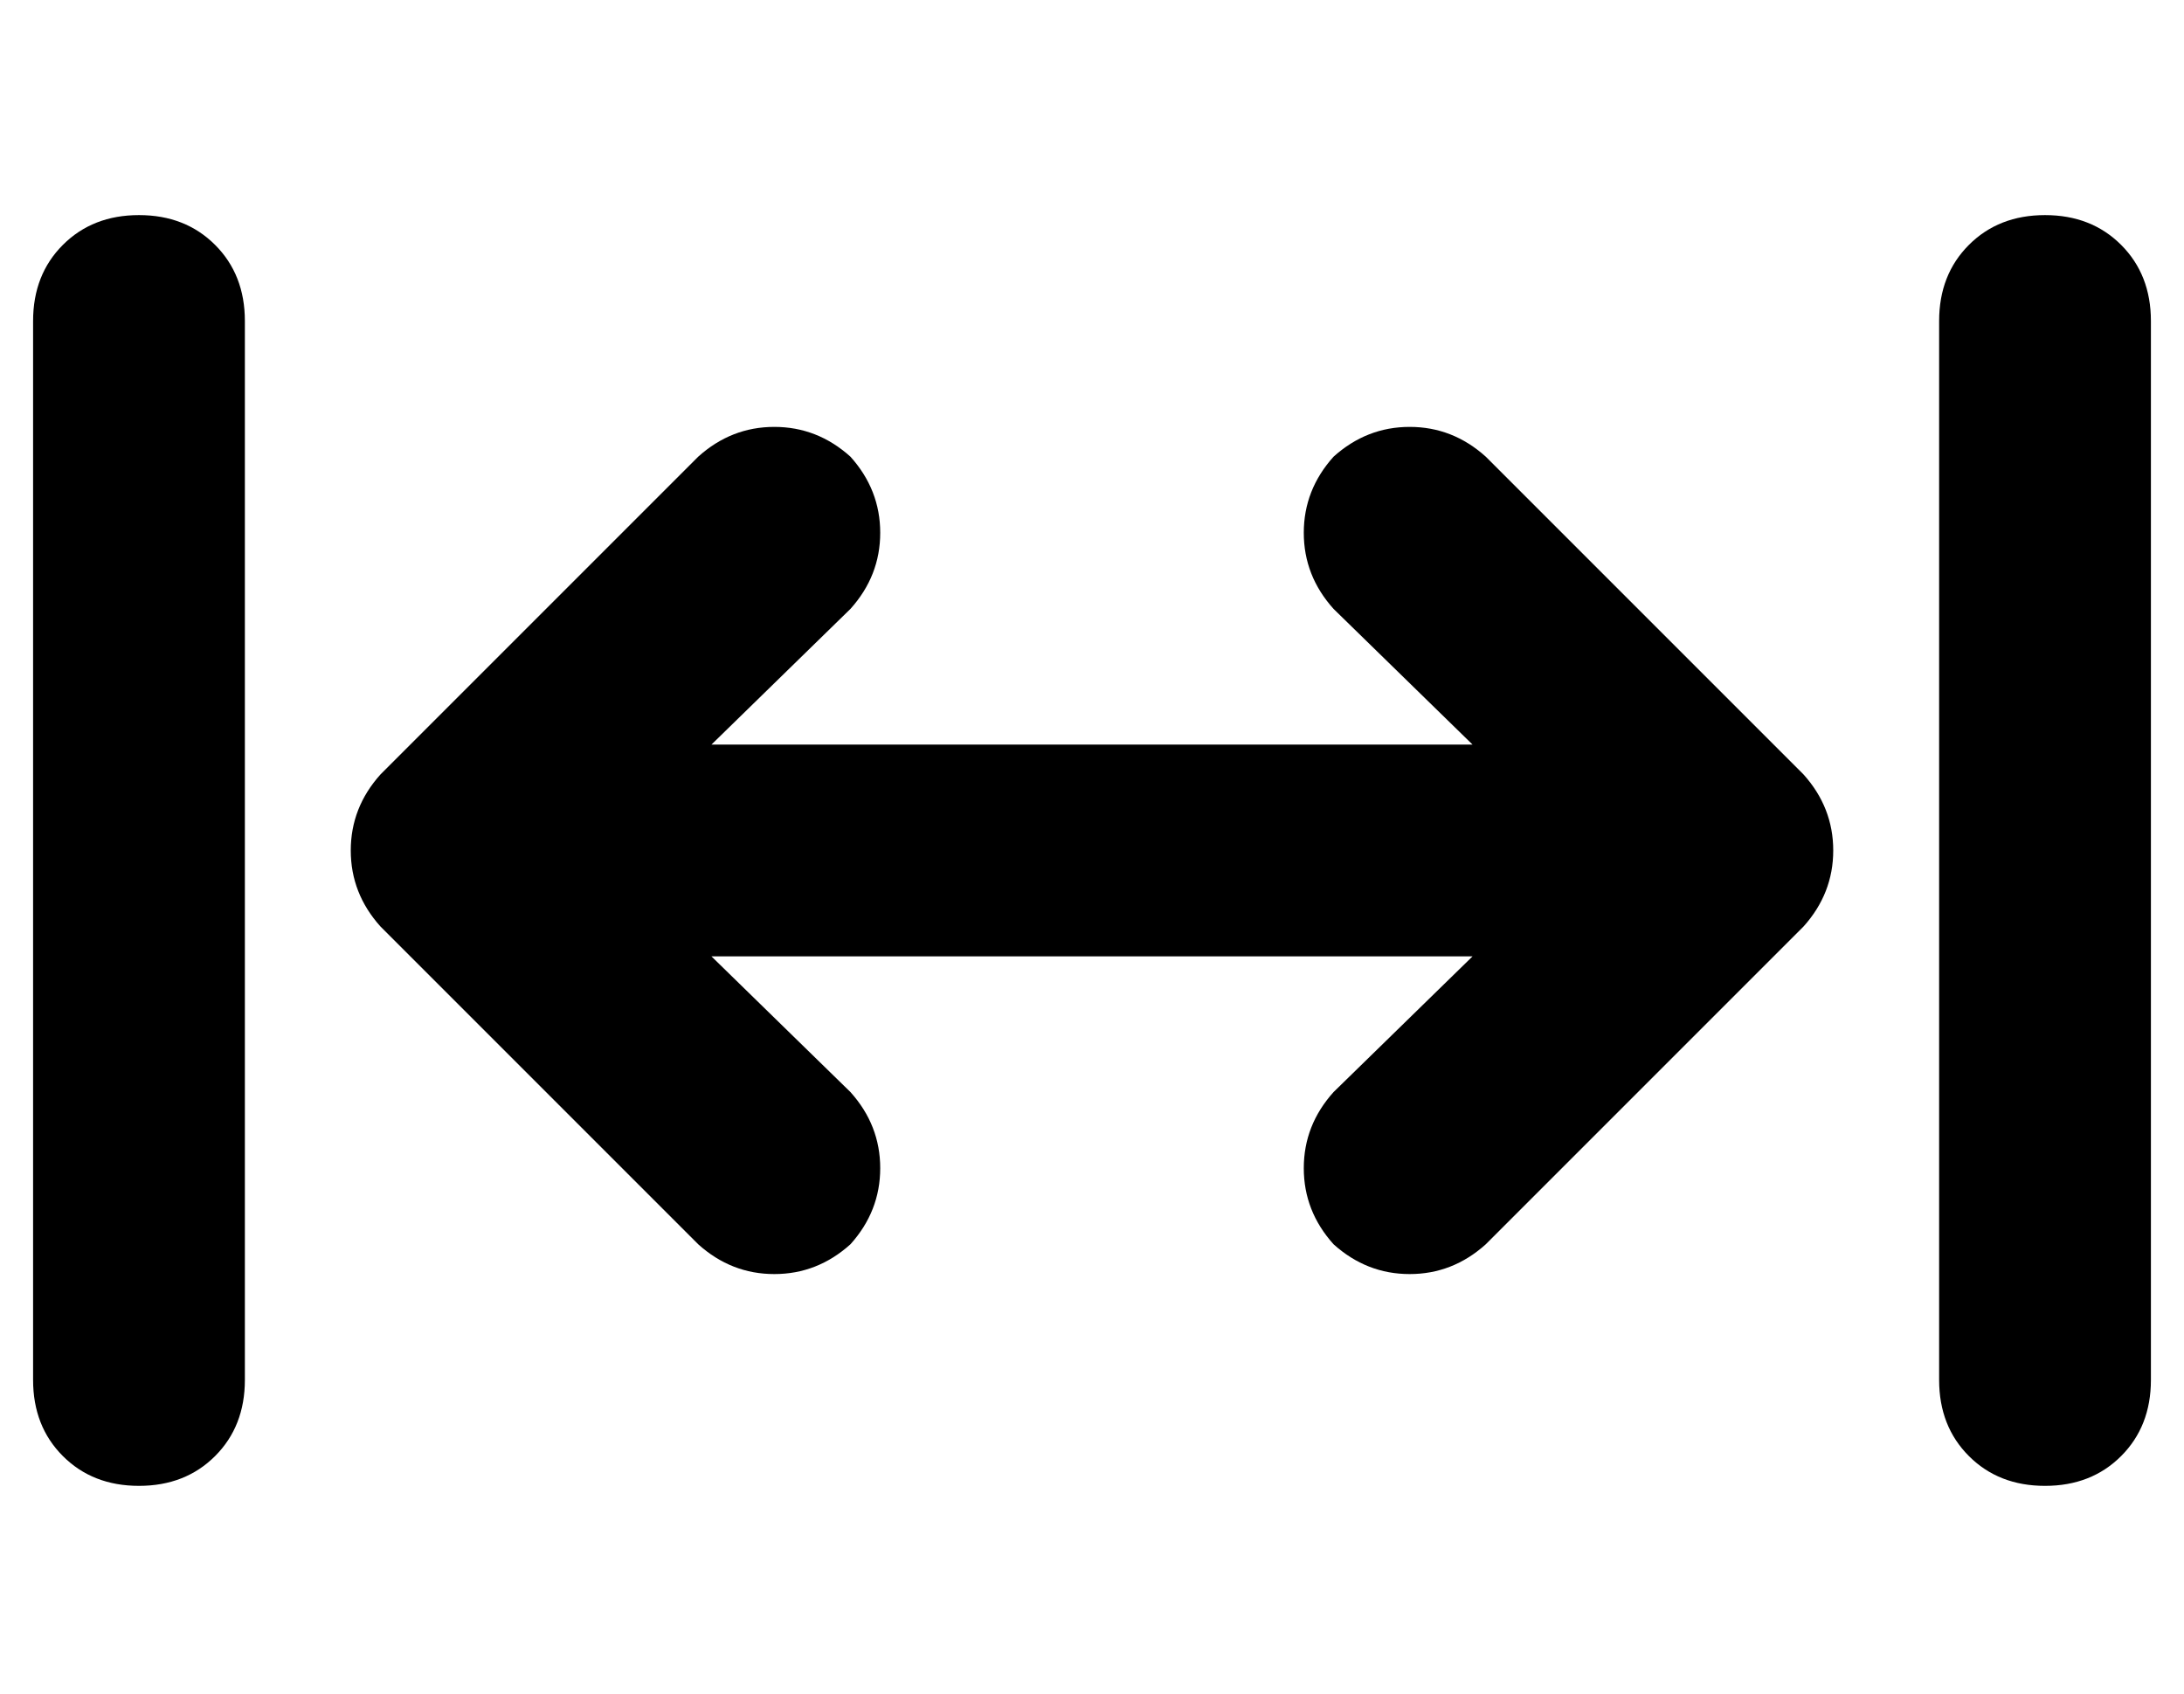 <?xml version="1.0" standalone="no"?>
<!DOCTYPE svg PUBLIC "-//W3C//DTD SVG 1.1//EN" "http://www.w3.org/Graphics/SVG/1.1/DTD/svg11.dtd" >
<svg xmlns="http://www.w3.org/2000/svg" xmlns:xlink="http://www.w3.org/1999/xlink" version="1.1" viewBox="-10 -40 660 512">
   <path fill="currentColor"
d="M32 25q14 0 23 9v0v0q9 9 9 23v320v0q0 14 -9 23t-23 9t-23 -9t-9 -23v-320v0q0 -14 9 -23t23 -9v0zM247 98q9 10 9 23v0v0q0 13 -9 23l-42 41v0h230v0l-42 -41v0q-9 -10 -9 -23t9 -23q10 -9 23 -9t23 9l96 96v0q9 10 9 23t-9 23l-96 96v0q-10 9 -23 9t-23 -9
q-9 -10 -9 -23t9 -23l42 -41v0h-230v0l42 41v0q9 10 9 23t-9 23q-10 9 -23 9t-23 -9l-96 -96v0q-9 -10 -9 -23t9 -23l96 -96v0q10 -9 23 -9t23 9v0zM640 57v320v-320v320q0 14 -9 23t-23 9t-23 -9t-9 -23v-320v0q0 -14 9 -23t23 -9t23 9t9 23v0z" />
</svg>
